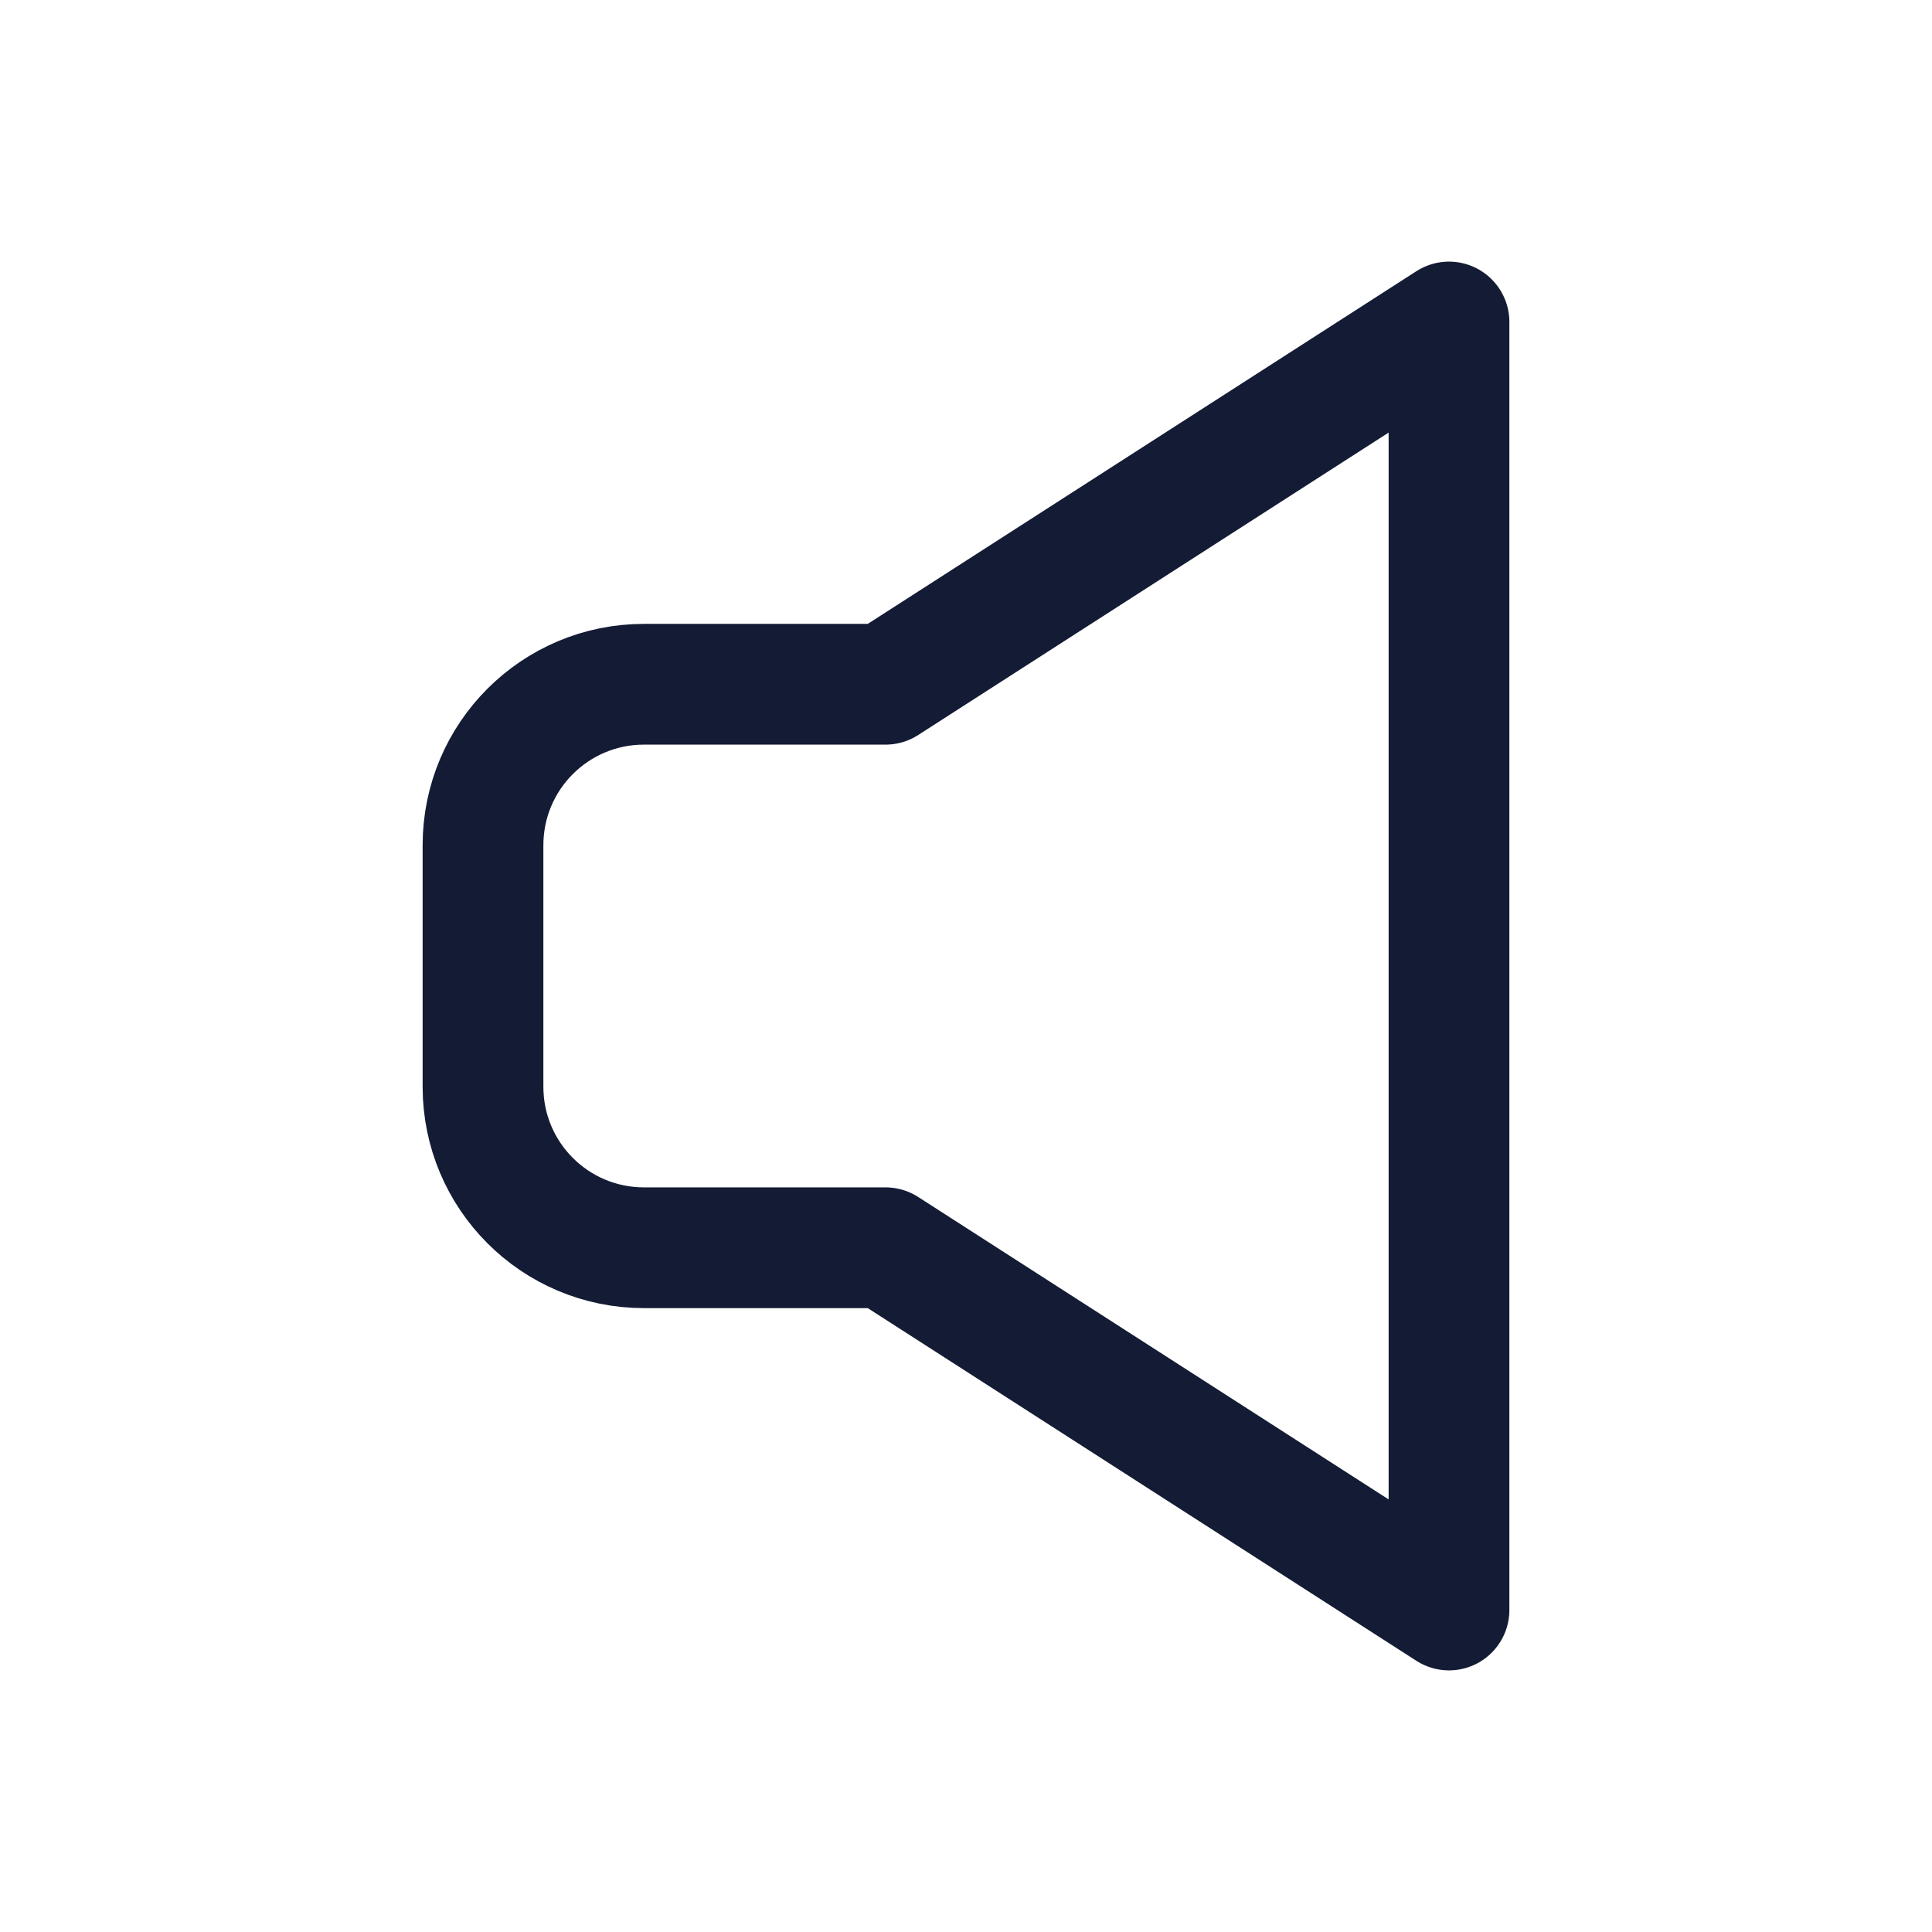<svg width="24" height="24" viewBox="0 0 24 24" fill="none" xmlns="http://www.w3.org/2000/svg">
<path d="M11 8.5H8C6.895 8.5 6 9.395 6 10.5V13.5C6 14.605 6.895 15.5 8 15.5H11L18 20V4L11 8.5Z" stroke="#141B34" stroke-width="1.5" stroke-linejoin="round"/>
</svg>
